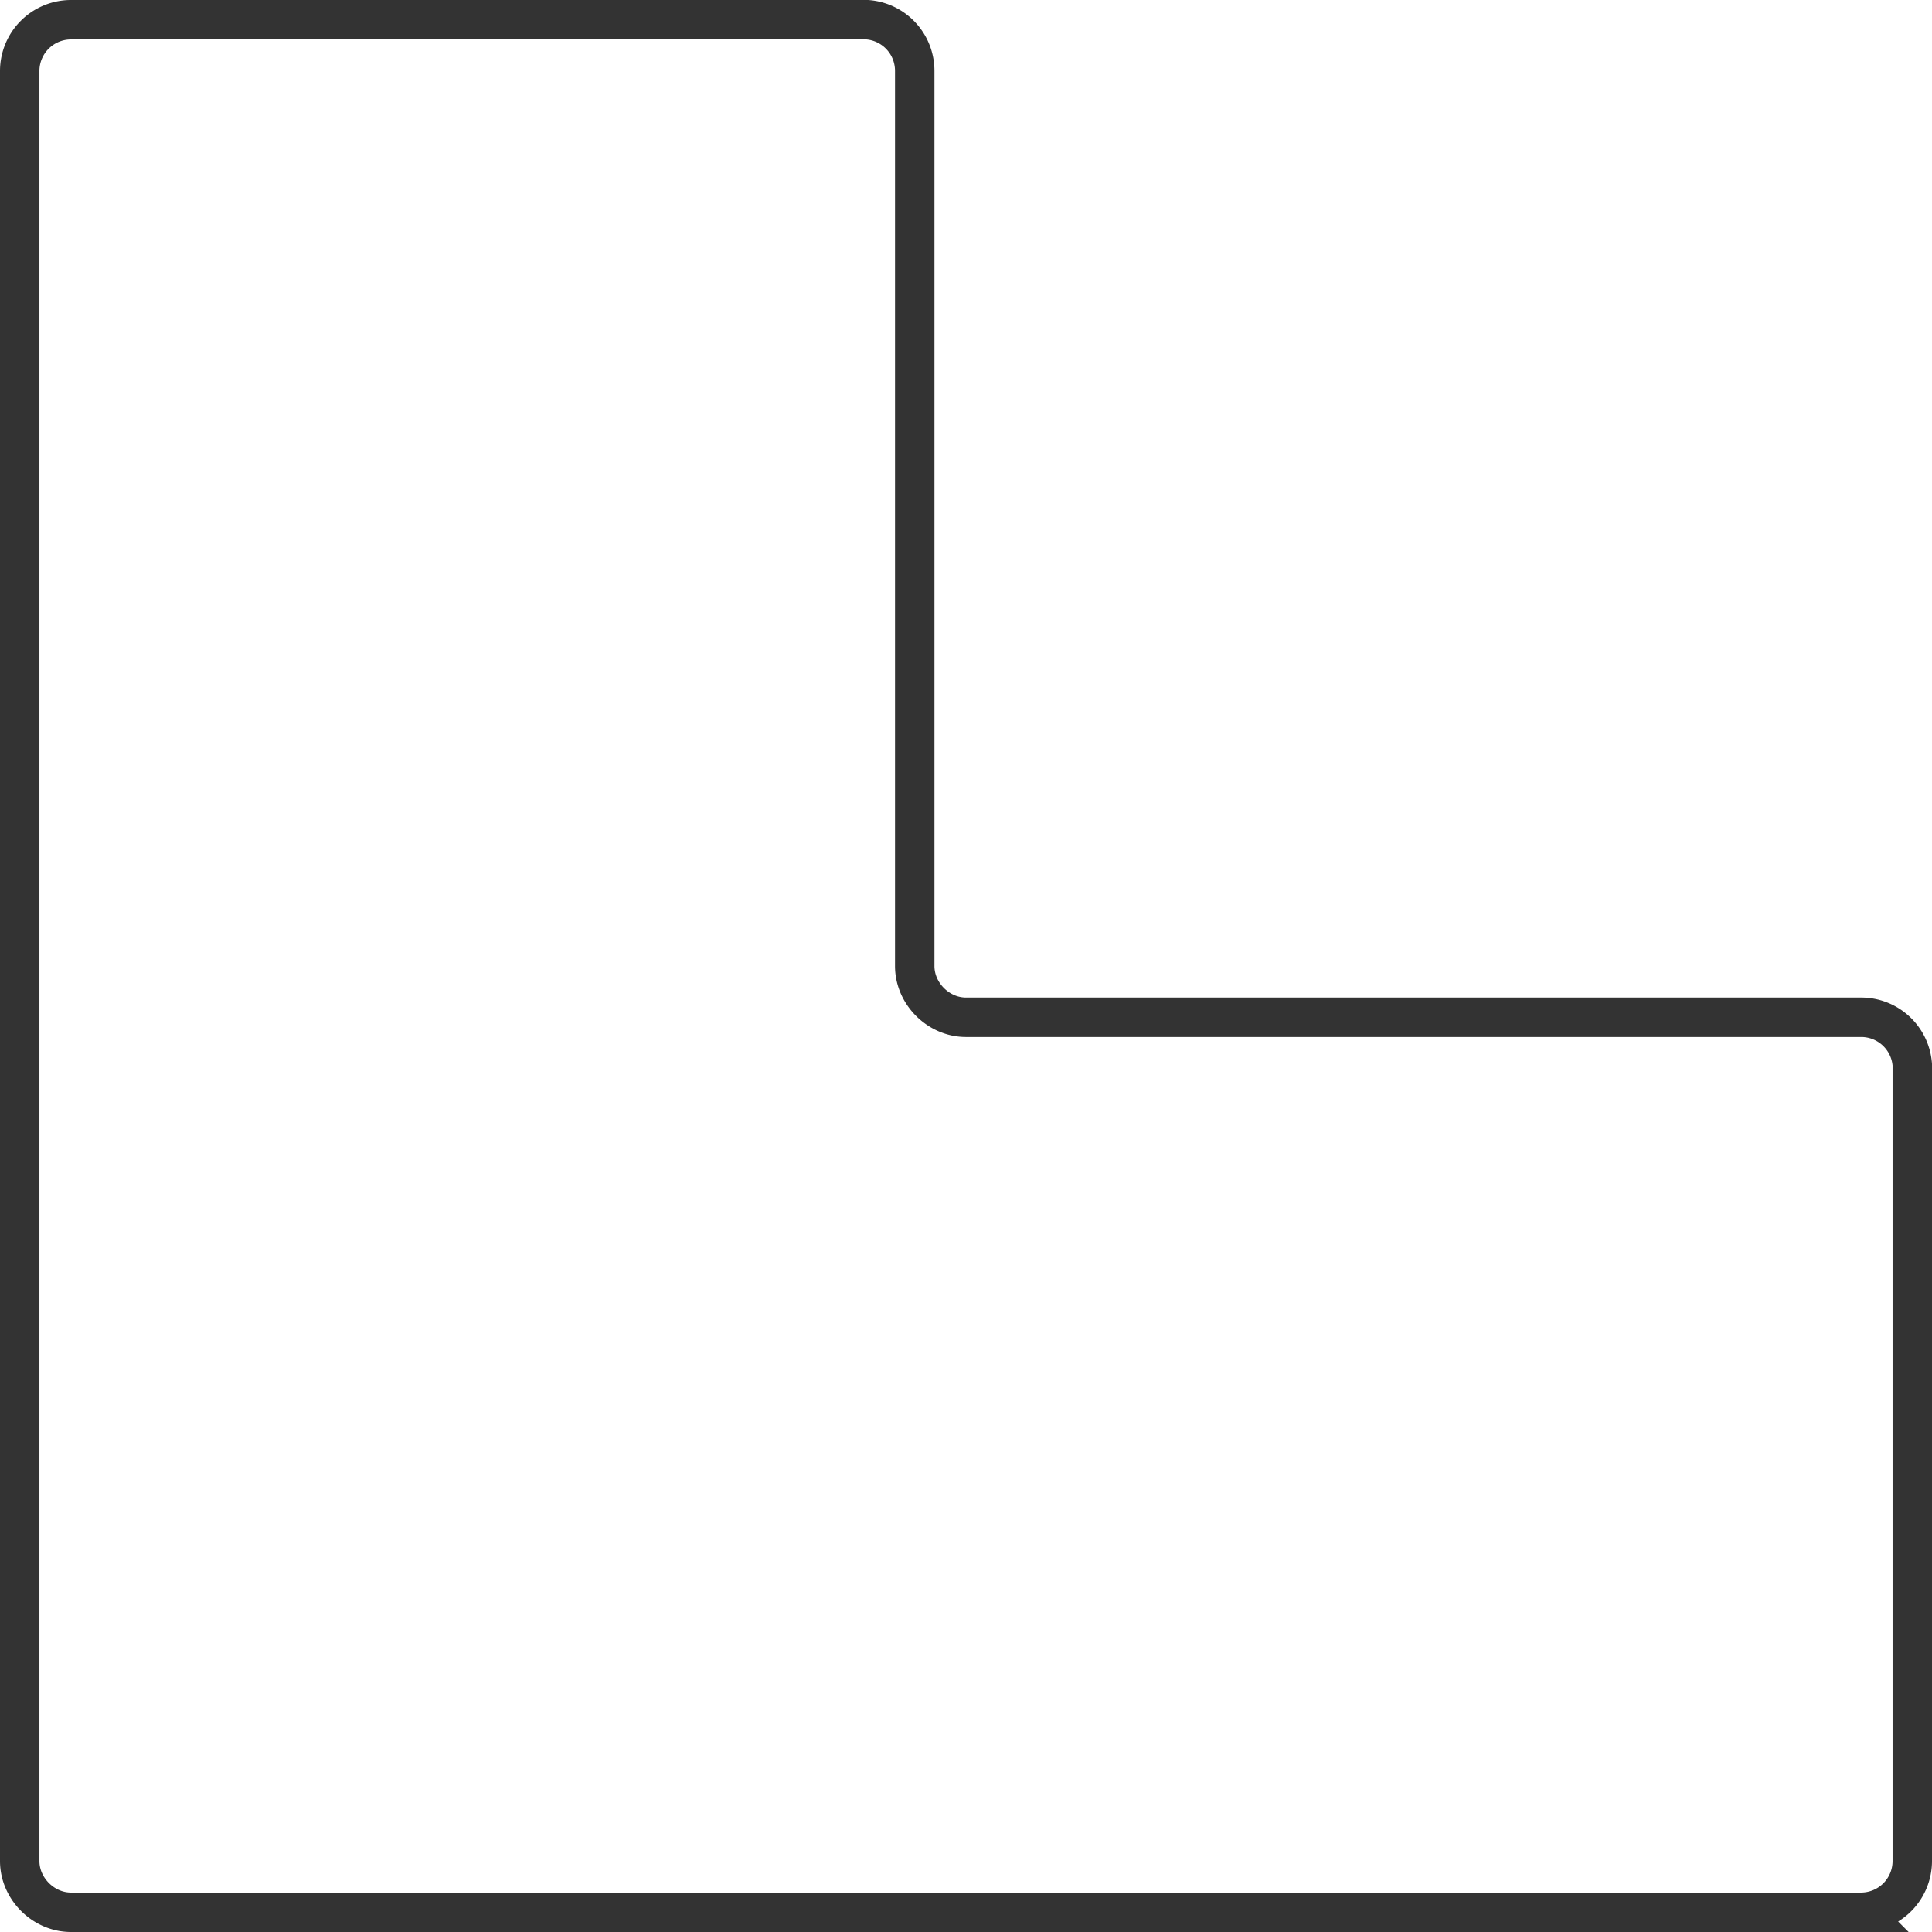 <svg xmlns="http://www.w3.org/2000/svg" width="49mm" height="49mm" viewBox="0 0 49 49">
  <path fill="none" stroke="#333" d="M24.5 25.8c-.7 0-1.3-.6-1.3-1.3V1.8A1.3 1.3 0 0 0 22 .5H1.8A1.3 1.3 0 0 0 .5 1.8v45.4c0 .7.6 1.3 1.3 1.3h45.4a1.3 1.3 0 0 0 1.3-1.3V27a1.3 1.3 0 0 0-1.3-1.2H24.5Z"/>
</svg>
